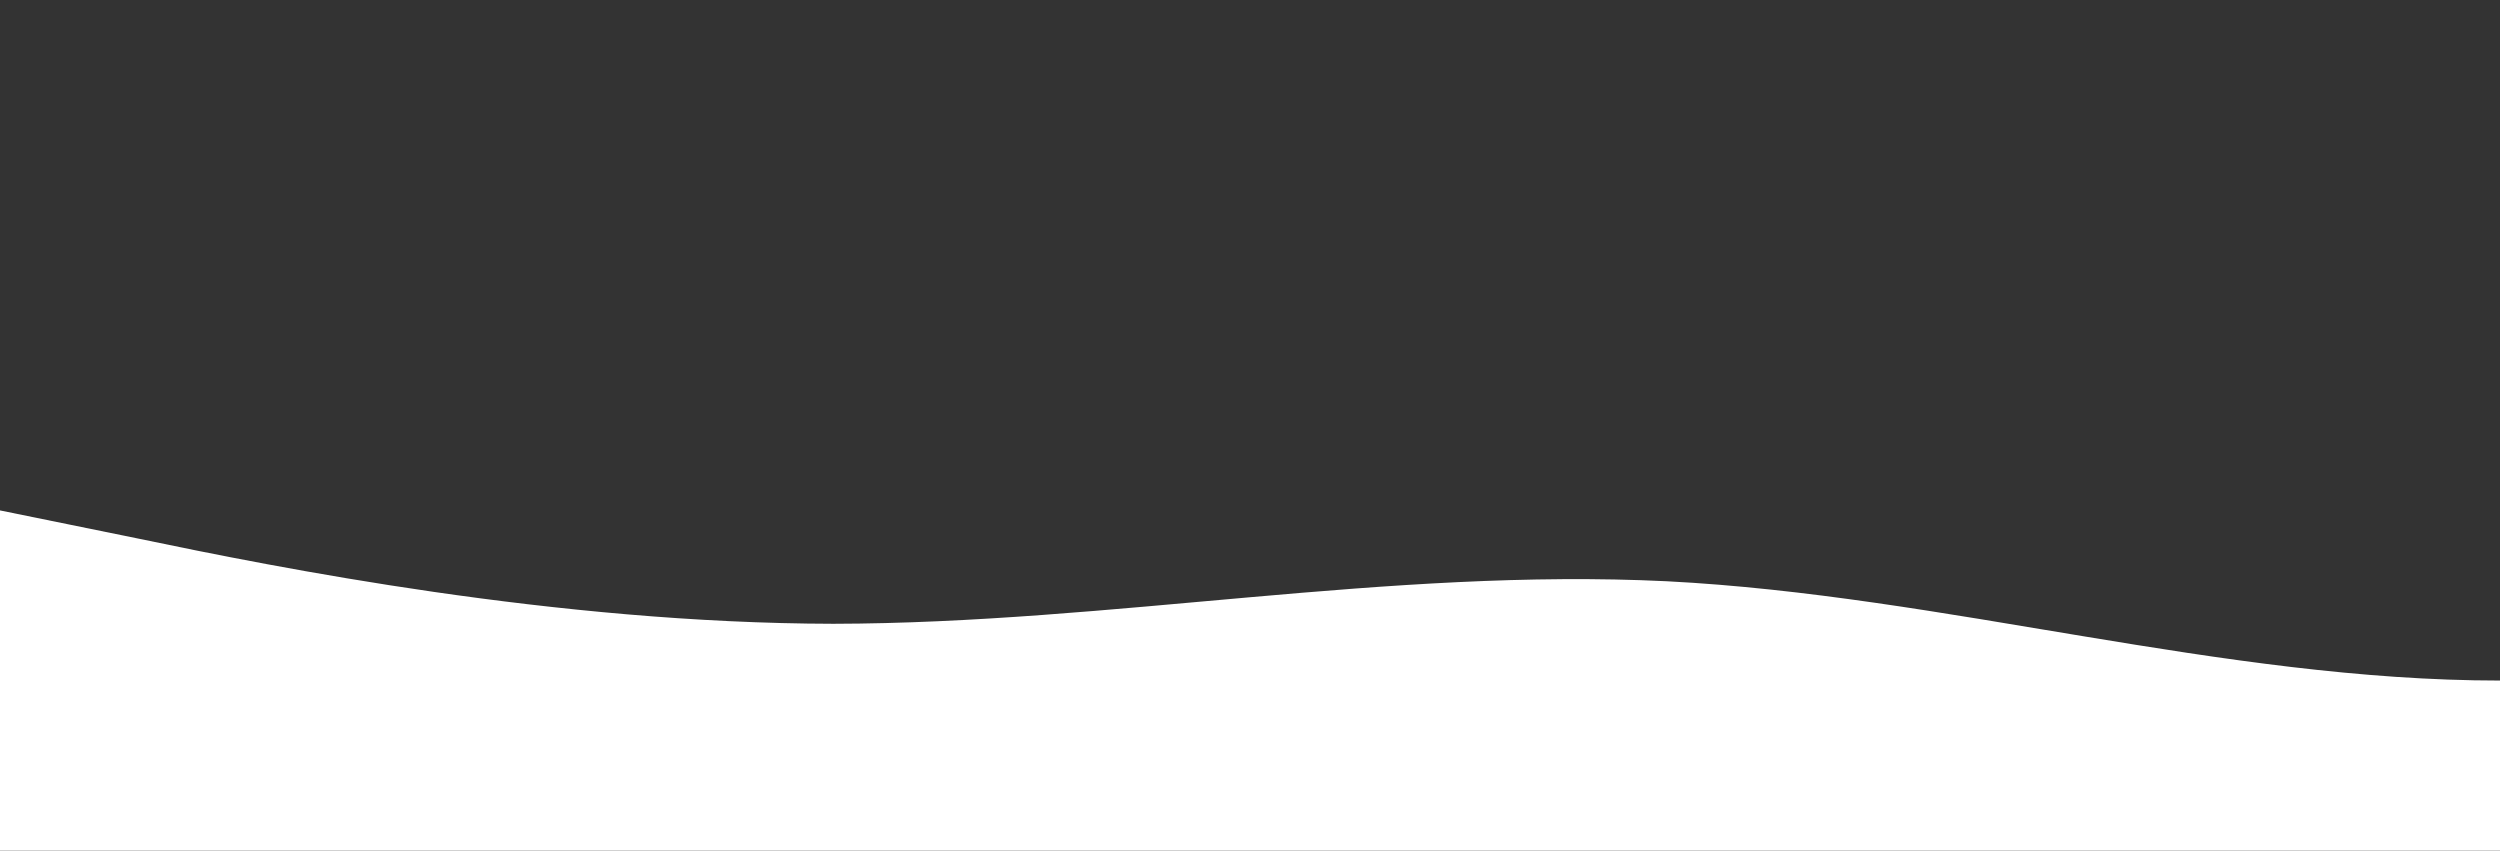 <?xml version="1.0" standalone="no"?>
<svg xmlns:xlink="http://www.w3.org/1999/xlink" id="wave" style="transform:rotate(0deg); transition: 0.3s" viewBox="0 0 1440 490" version="1.1" xmlns="http://www.w3.org/2000/svg"><rect x="0" y="0" width="1440" height="490" fill="#333333" stroke="none"/><defs><linearGradient id="sw-gradient-0" x1="0" x2="0" y1="1" y2="0"><stop stop-color="rgba(255, 255, 255, 1)" offset="0%"/><stop stop-color="rgba(255, 255, 255, 1)" offset="100%"/></linearGradient></defs><path style="transform:translate(0, 0px); opacity:1" fill="url(#sw-gradient-0)" d="M0,294L80,310.3C160,327,320,359,480,359.3C640,359,800,327,960,334.8C1120,343,1280,392,1440,392C1600,392,1760,343,1920,302.2C2080,261,2240,229,2400,253.2C2560,278,2720,359,2880,392C3040,425,3200,408,3360,351.2C3520,294,3680,196,3840,163.3C4000,131,4160,163,4320,220.5C4480,278,4640,359,4800,343C4960,327,5120,212,5280,187.8C5440,163,5600,229,5760,253.2C5920,278,6080,261,6240,285.8C6400,310,6560,376,6720,367.5C6880,359,7040,278,7200,245C7360,212,7520,229,7680,204.2C7840,180,8000,114,8160,130.7C8320,147,8480,245,8640,294C8800,343,8960,343,9120,351.2C9280,359,9440,376,9600,375.7C9760,376,9920,359,10080,343C10240,327,10400,310,10560,253.2C10720,196,10880,98,11040,89.8C11200,82,11360,163,11440,204.2L11520,245L11520,490L11440,490C11360,490,11200,490,11040,490C10880,490,10720,490,10560,490C10400,490,10240,490,10080,490C9920,490,9760,490,9600,490C9440,490,9280,490,9120,490C8960,490,8800,490,8640,490C8480,490,8320,490,8160,490C8000,490,7840,490,7680,490C7520,490,7360,490,7200,490C7040,490,6880,490,6720,490C6560,490,6400,490,6240,490C6080,490,5920,490,5760,490C5600,490,5440,490,5280,490C5120,490,4960,490,4800,490C4640,490,4480,490,4320,490C4160,490,4000,490,3840,490C3680,490,3520,490,3360,490C3200,490,3040,490,2880,490C2720,490,2560,490,2400,490C2240,490,2080,490,1920,490C1760,490,1600,490,1440,490C1280,490,1120,490,960,490C800,490,640,490,480,490C320,490,160,490,80,490L0,490Z"/></svg>